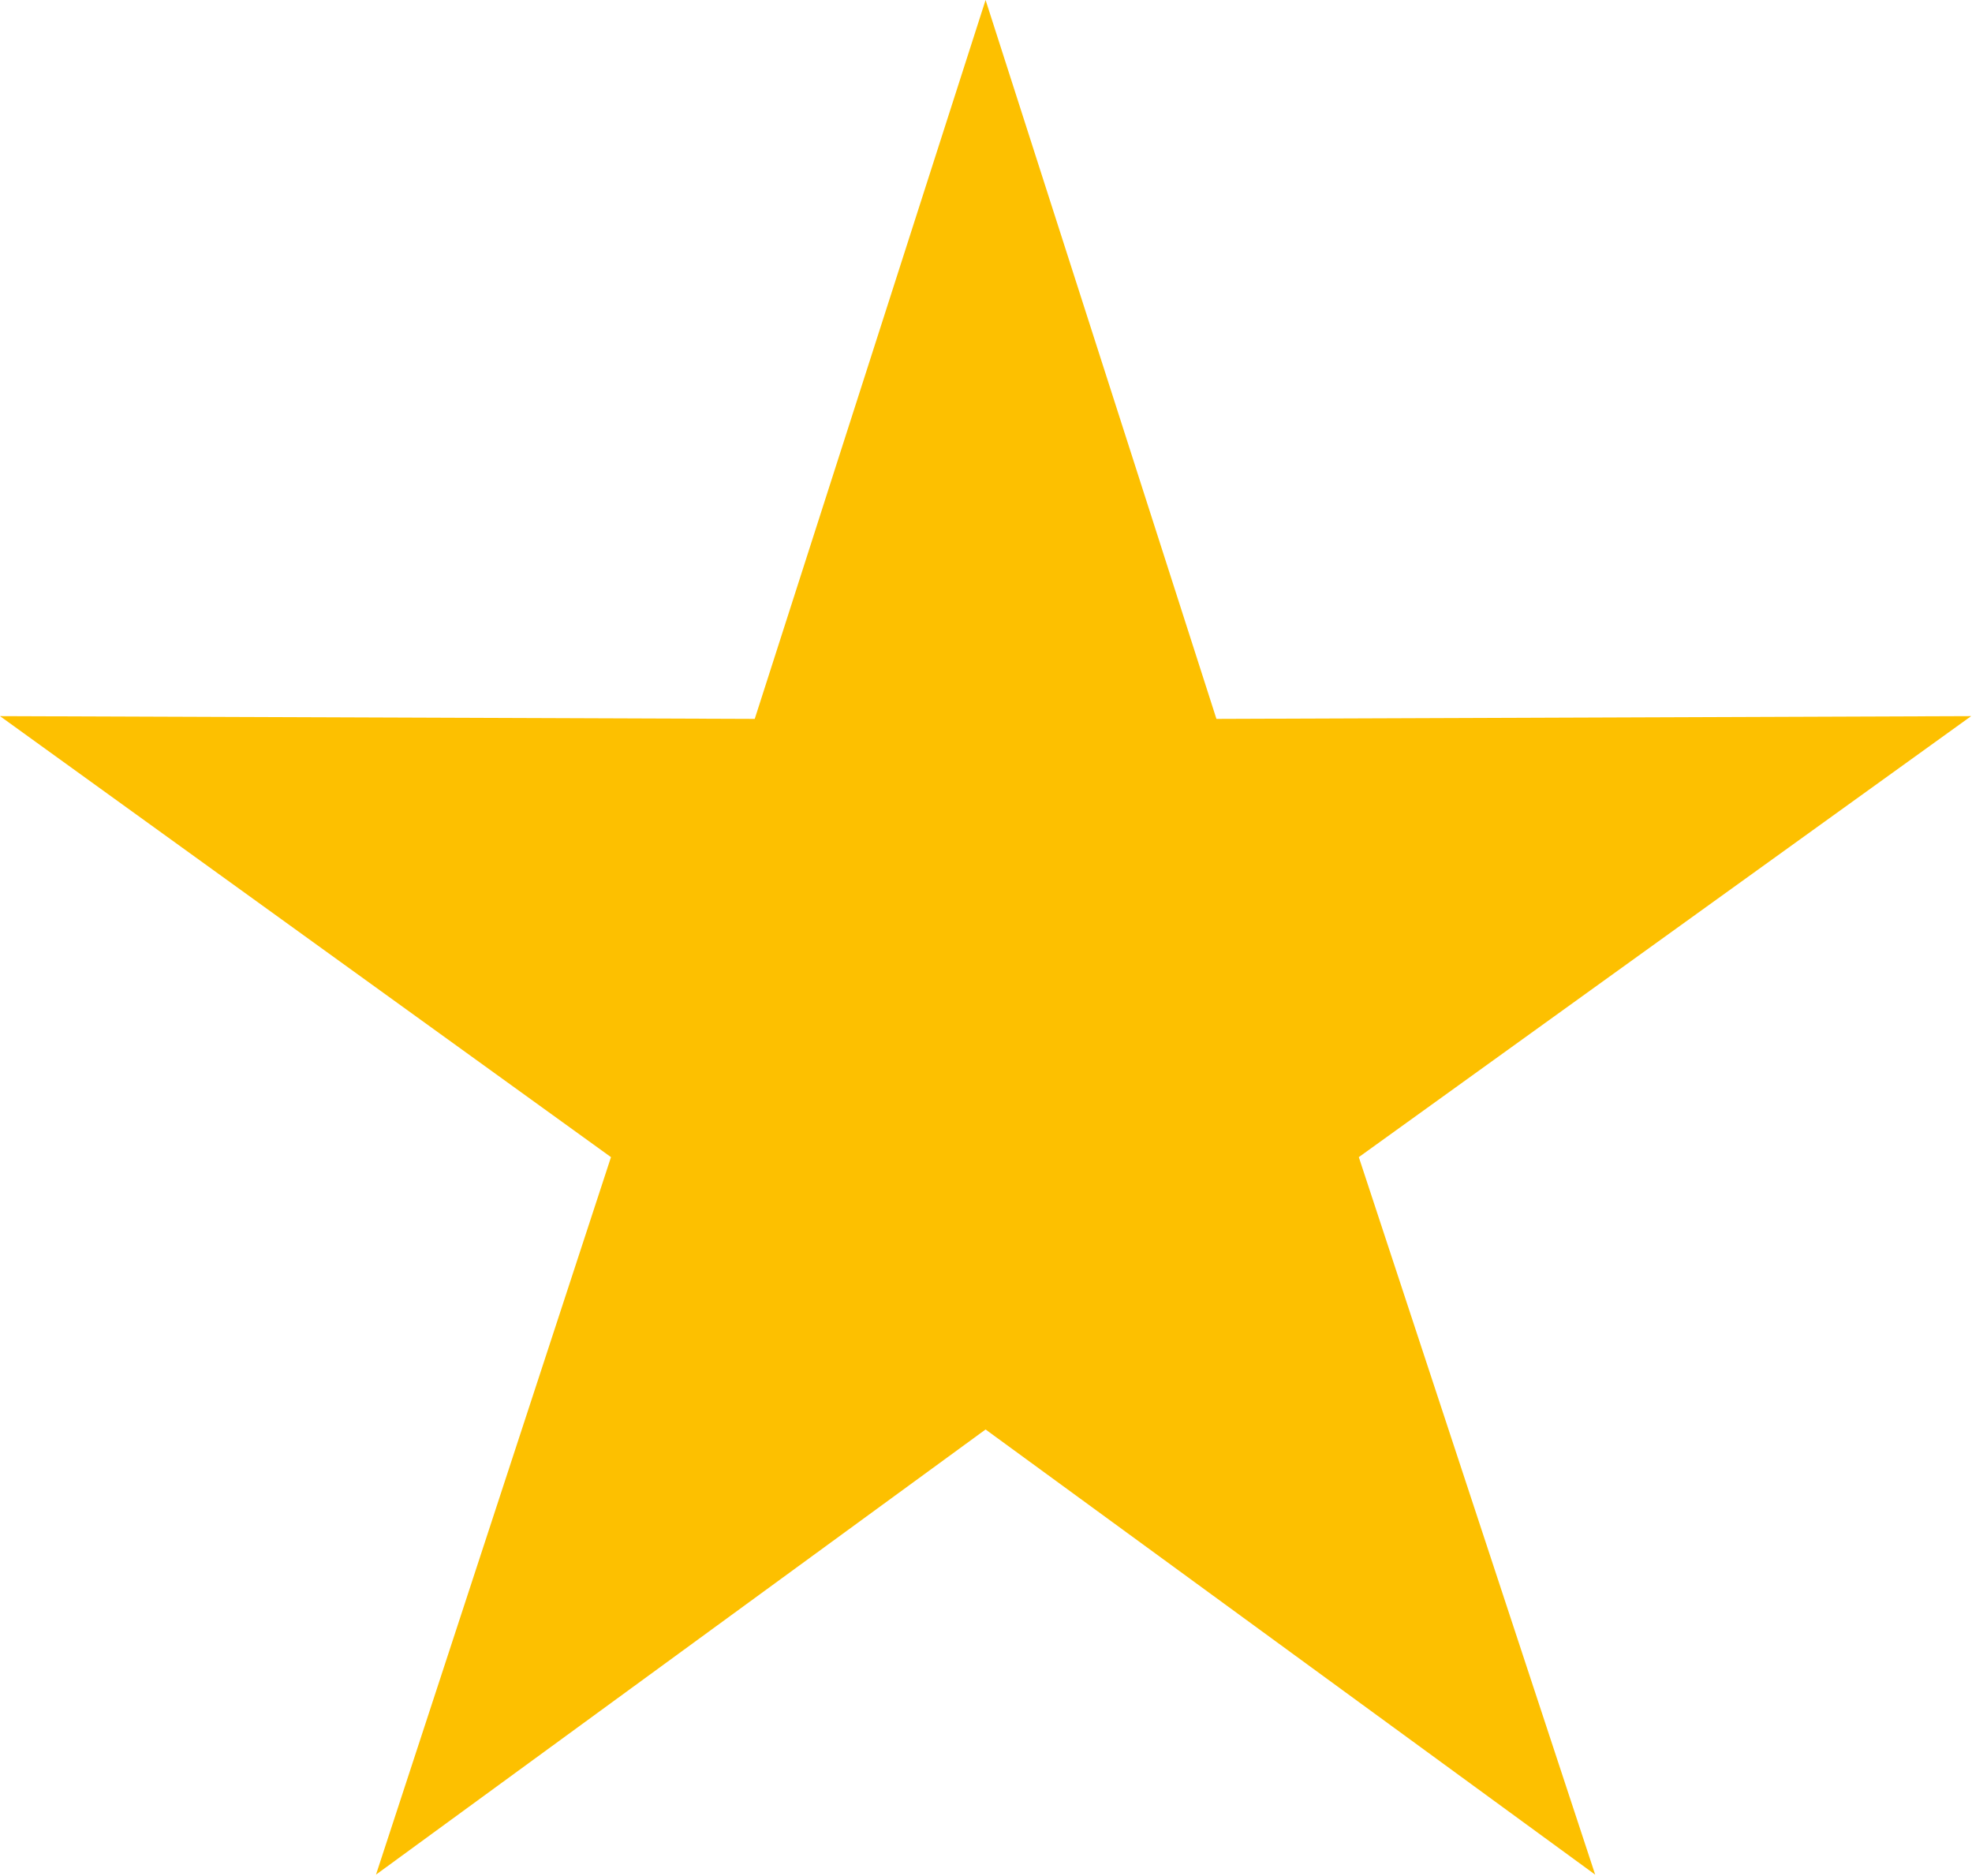 <svg width="14.266" height="13.568" viewBox="0 0 14.266 13.568" fill="none" xmlns="http://www.w3.org/2000/svg" xmlns:xlink="http://www.w3.org/1999/xlink">
	<desc>
			Created with Pixso.
	</desc>
	<defs/>
	<path id="Star 1" d="M7.13 0L5.46 5.2L0 5.18L4.42 8.37L2.72 13.56L7.13 10.34L11.54 13.56L9.83 8.37L14.26 5.18L8.8 5.2L7.13 0Z" fill="#FDC000" fill-opacity="1" fill-rule="evenodd"/>
</svg>

